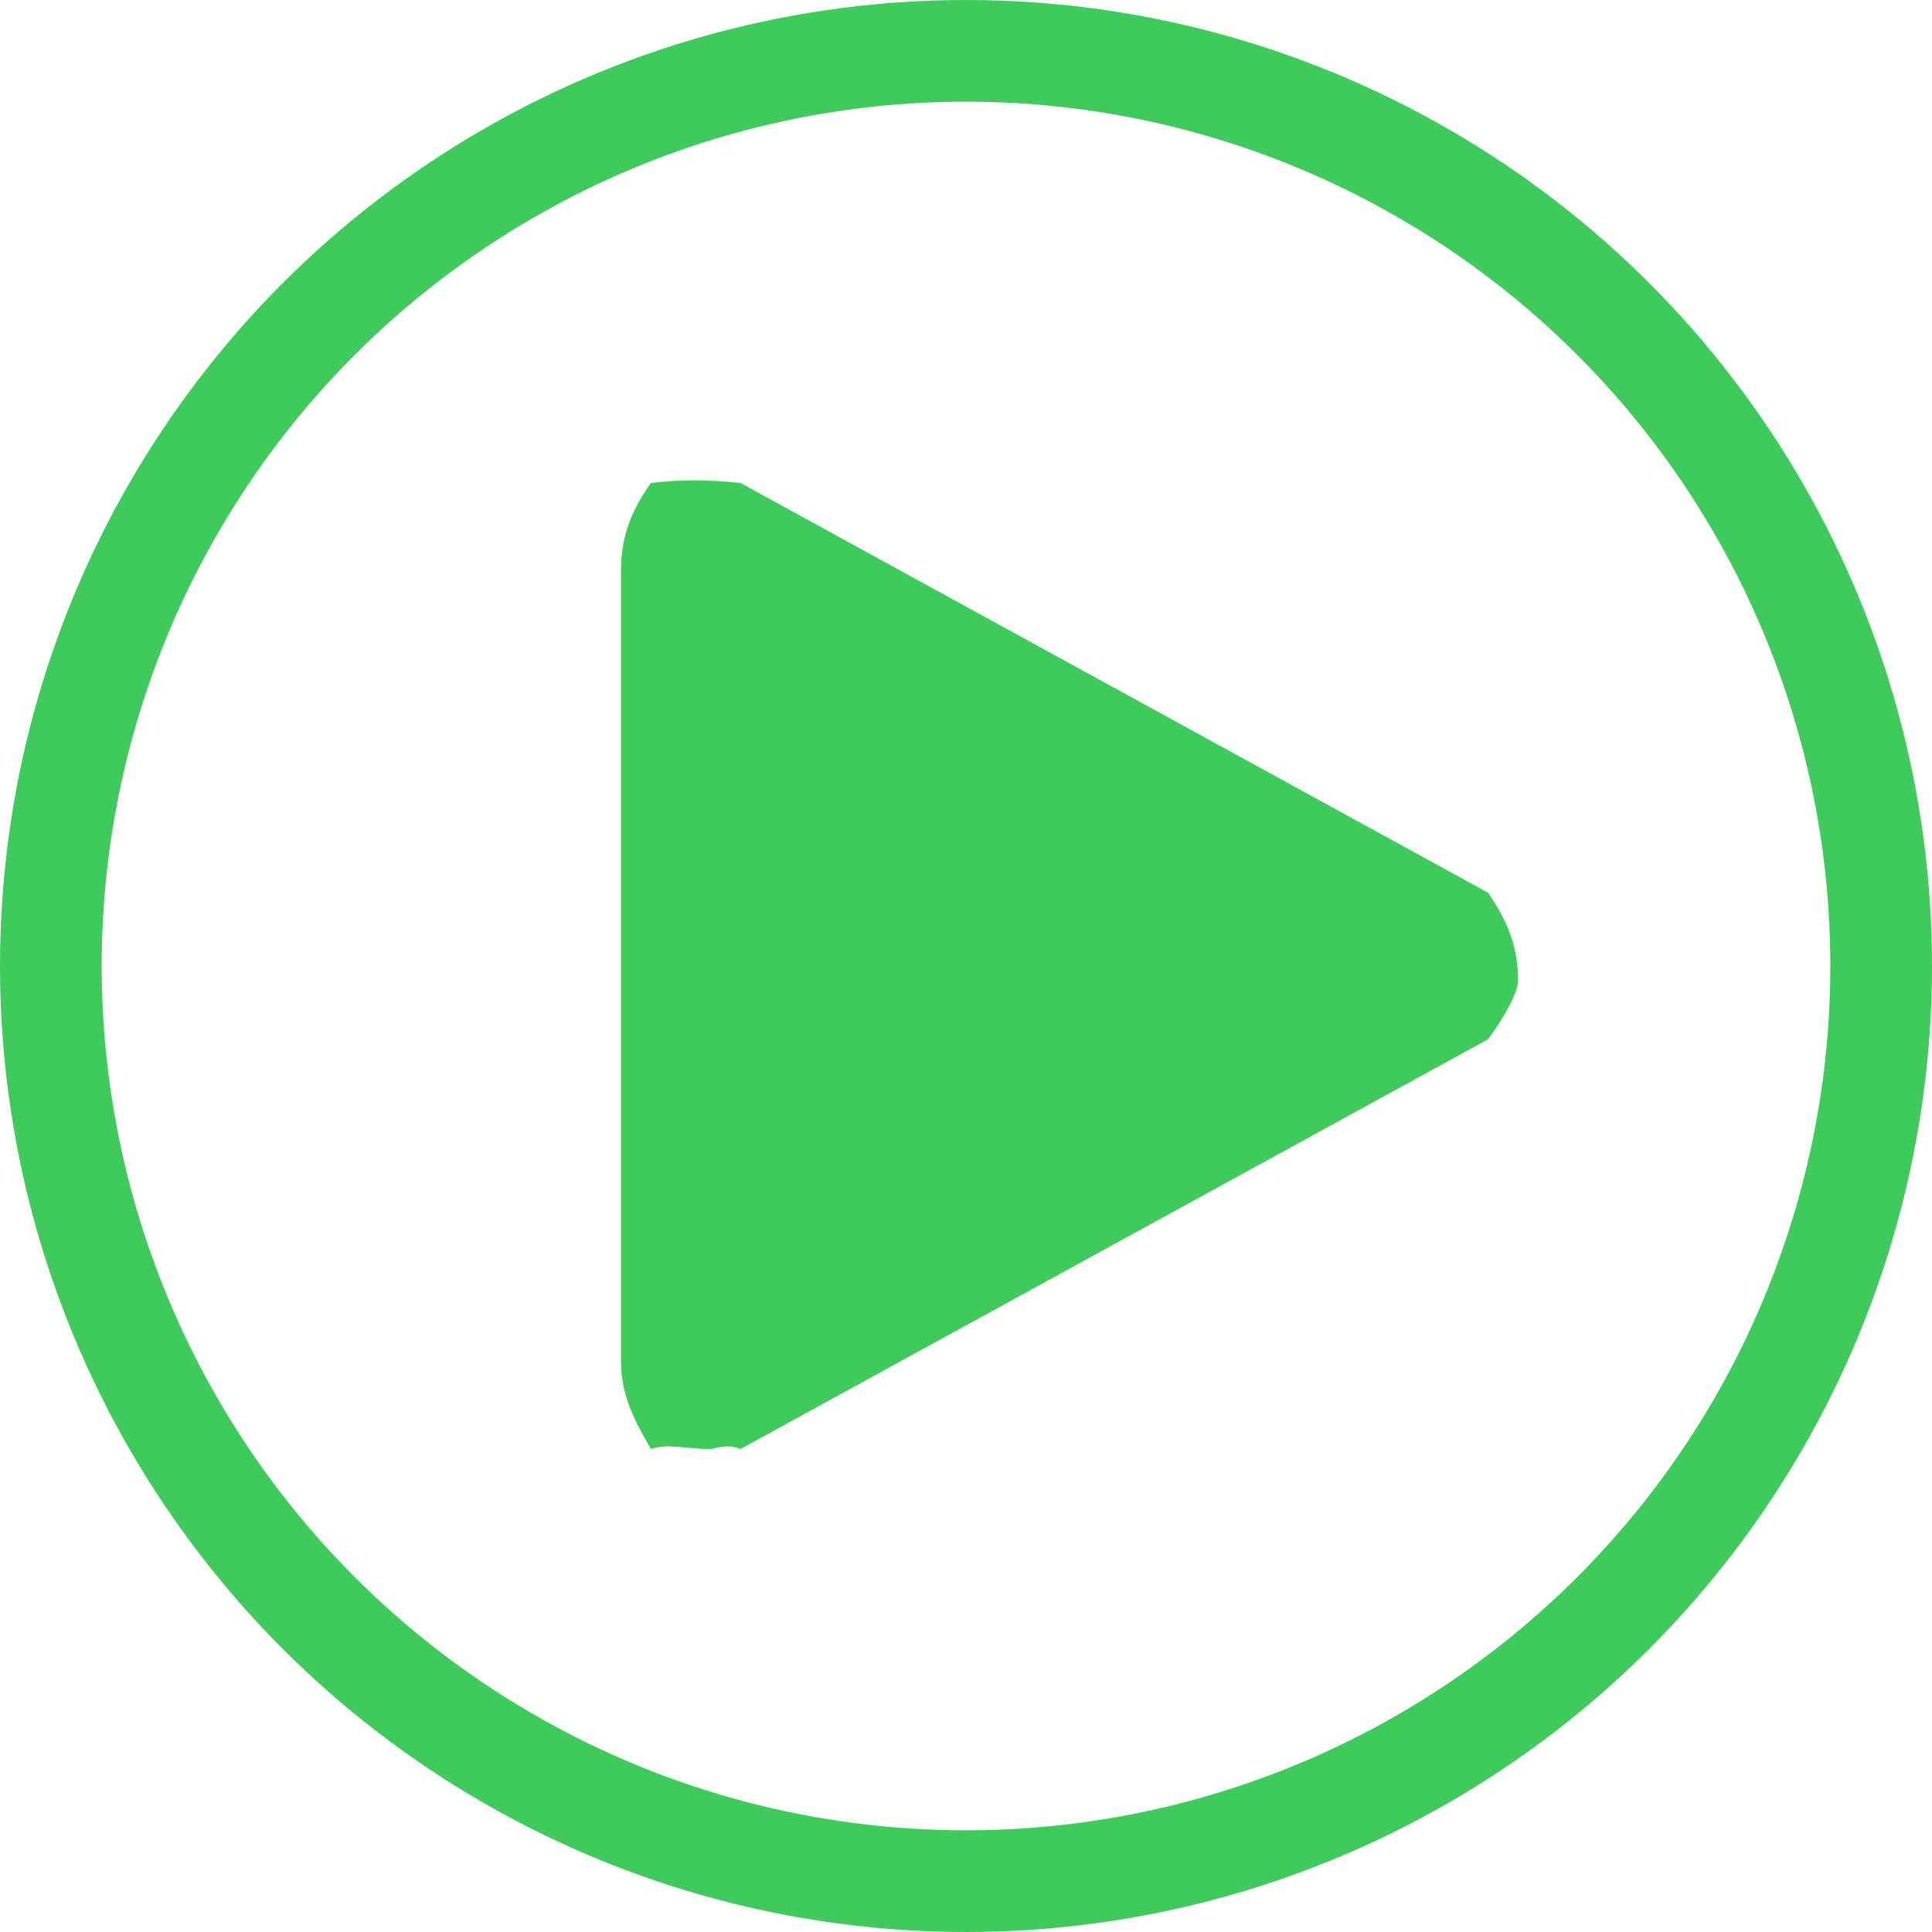 <?xml version="1.0" encoding="UTF-8"?>
<svg width="19px" height="19px" viewBox="0 0 19 19" version="1.1" xmlns="http://www.w3.org/2000/svg" xmlns:xlink="http://www.w3.org/1999/xlink">
    <!-- Generator: Sketch 43.1 (39012) - http://www.bohemiancoding.com/sketch -->
    <title>Group 22</title>
    <desc>Created with Sketch.</desc>
    <defs></defs>
    <g id="Page-1" stroke="none" stroke-width="1" fill="none" fill-rule="evenodd">
        <g id="Home" transform="translate(-439, -1741)">
            <g id="Group-20" transform="translate(388, 1741)">
                <g id="Group-22" transform="translate(51, 0)">
                    <path d="M14.635,8.78 L7.283,4.75 C6.966,4.715 6.699,4.715 6.401,4.75 C6.225,4.998 6.107,5.253 6.107,5.614 L6.107,13.386 C6.107,13.739 6.255,13.995 6.401,14.25 C6.58,14.193 6.728,14.25 6.989,14.25 C7.024,14.25 7.142,14.193 7.283,14.25 L14.635,10.22 C14.781,10.022 14.929,9.767 14.929,9.644 C14.93,9.255 14.782,8.999 14.635,8.78 L14.635,8.78 Z" id="Fill-2" fill="#3ECB5B"></path>
                    <circle id="Oval-4" stroke="#3ECB5B" cx="9.5" cy="9.5" r="9"></circle>
                </g>
            </g>
        </g>
    </g>
</svg>